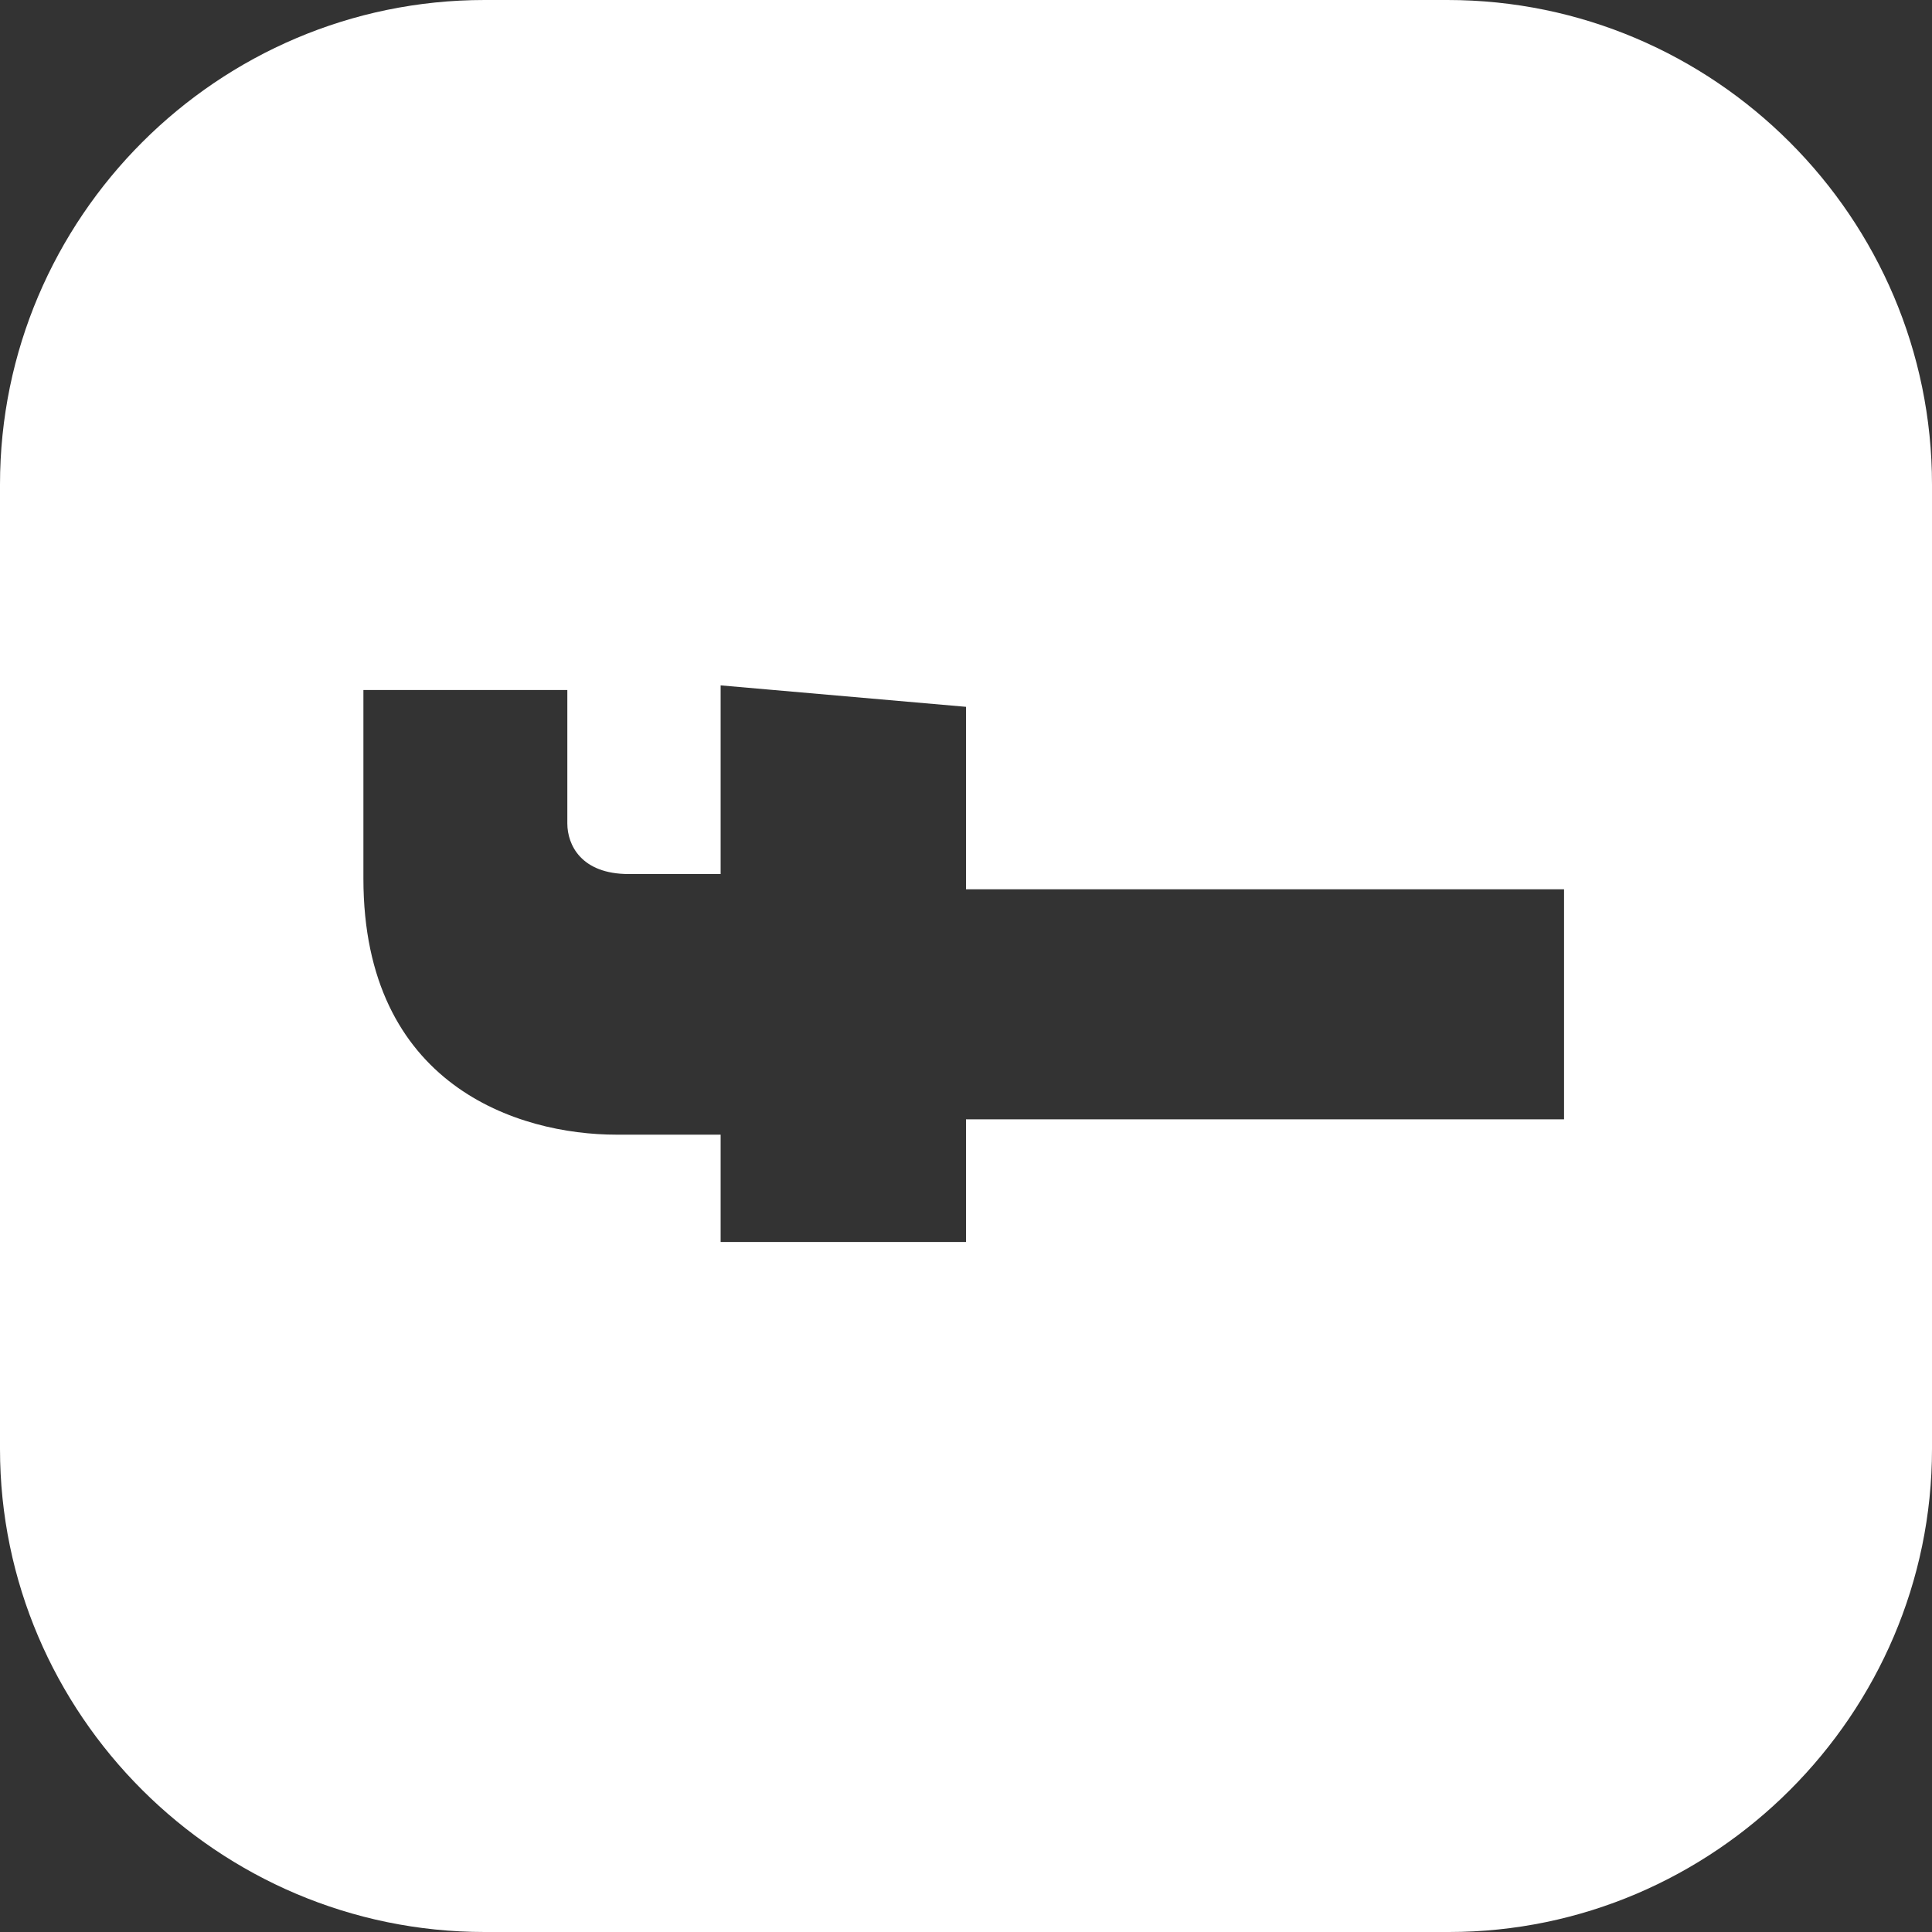<svg width="20" height="20" viewBox="0 0 20 20" fill="none" xmlns="http://www.w3.org/2000/svg">
<rect x="0" y="0" width="20" height="20" fill="#333333" stroke="none"/>
<g clip-path="url(#clip0)">
<path d="M-6.54977e-07 5.016L-2.18557e-07 15C-9.85241e-08 17.746 2.254 20 5.016 20L15 20C17.746 20 20 17.746 20 15L20 5.016C20 2.254 17.746 -1.46116e-06 14.984 -1.34043e-06L5.016 -9.04704e-07C2.254 -7.83978e-07 -7.75704e-07 2.254 -6.54977e-07 5.016ZM10 7.317L10 9.206L16.191 9.206L16.191 11.587L10 11.587L10 12.857L7.46 12.857L7.46 11.746L6.381 11.746C5.365 11.746 3.762 11.238 3.762 9.095L3.762 7.143L5.873 7.143L5.873 8.524C5.873 8.746 6.016 9.048 6.508 9.048L7.46 9.048L7.46 7.095L10 7.317Z" fill="white"/>
</g>
<defs>
<clipPath id="clip0">
<rect width="20" height="20" fill="white" transform="translate(0 20) rotate(-90)"/>
</clipPath>
</defs>
</svg>
